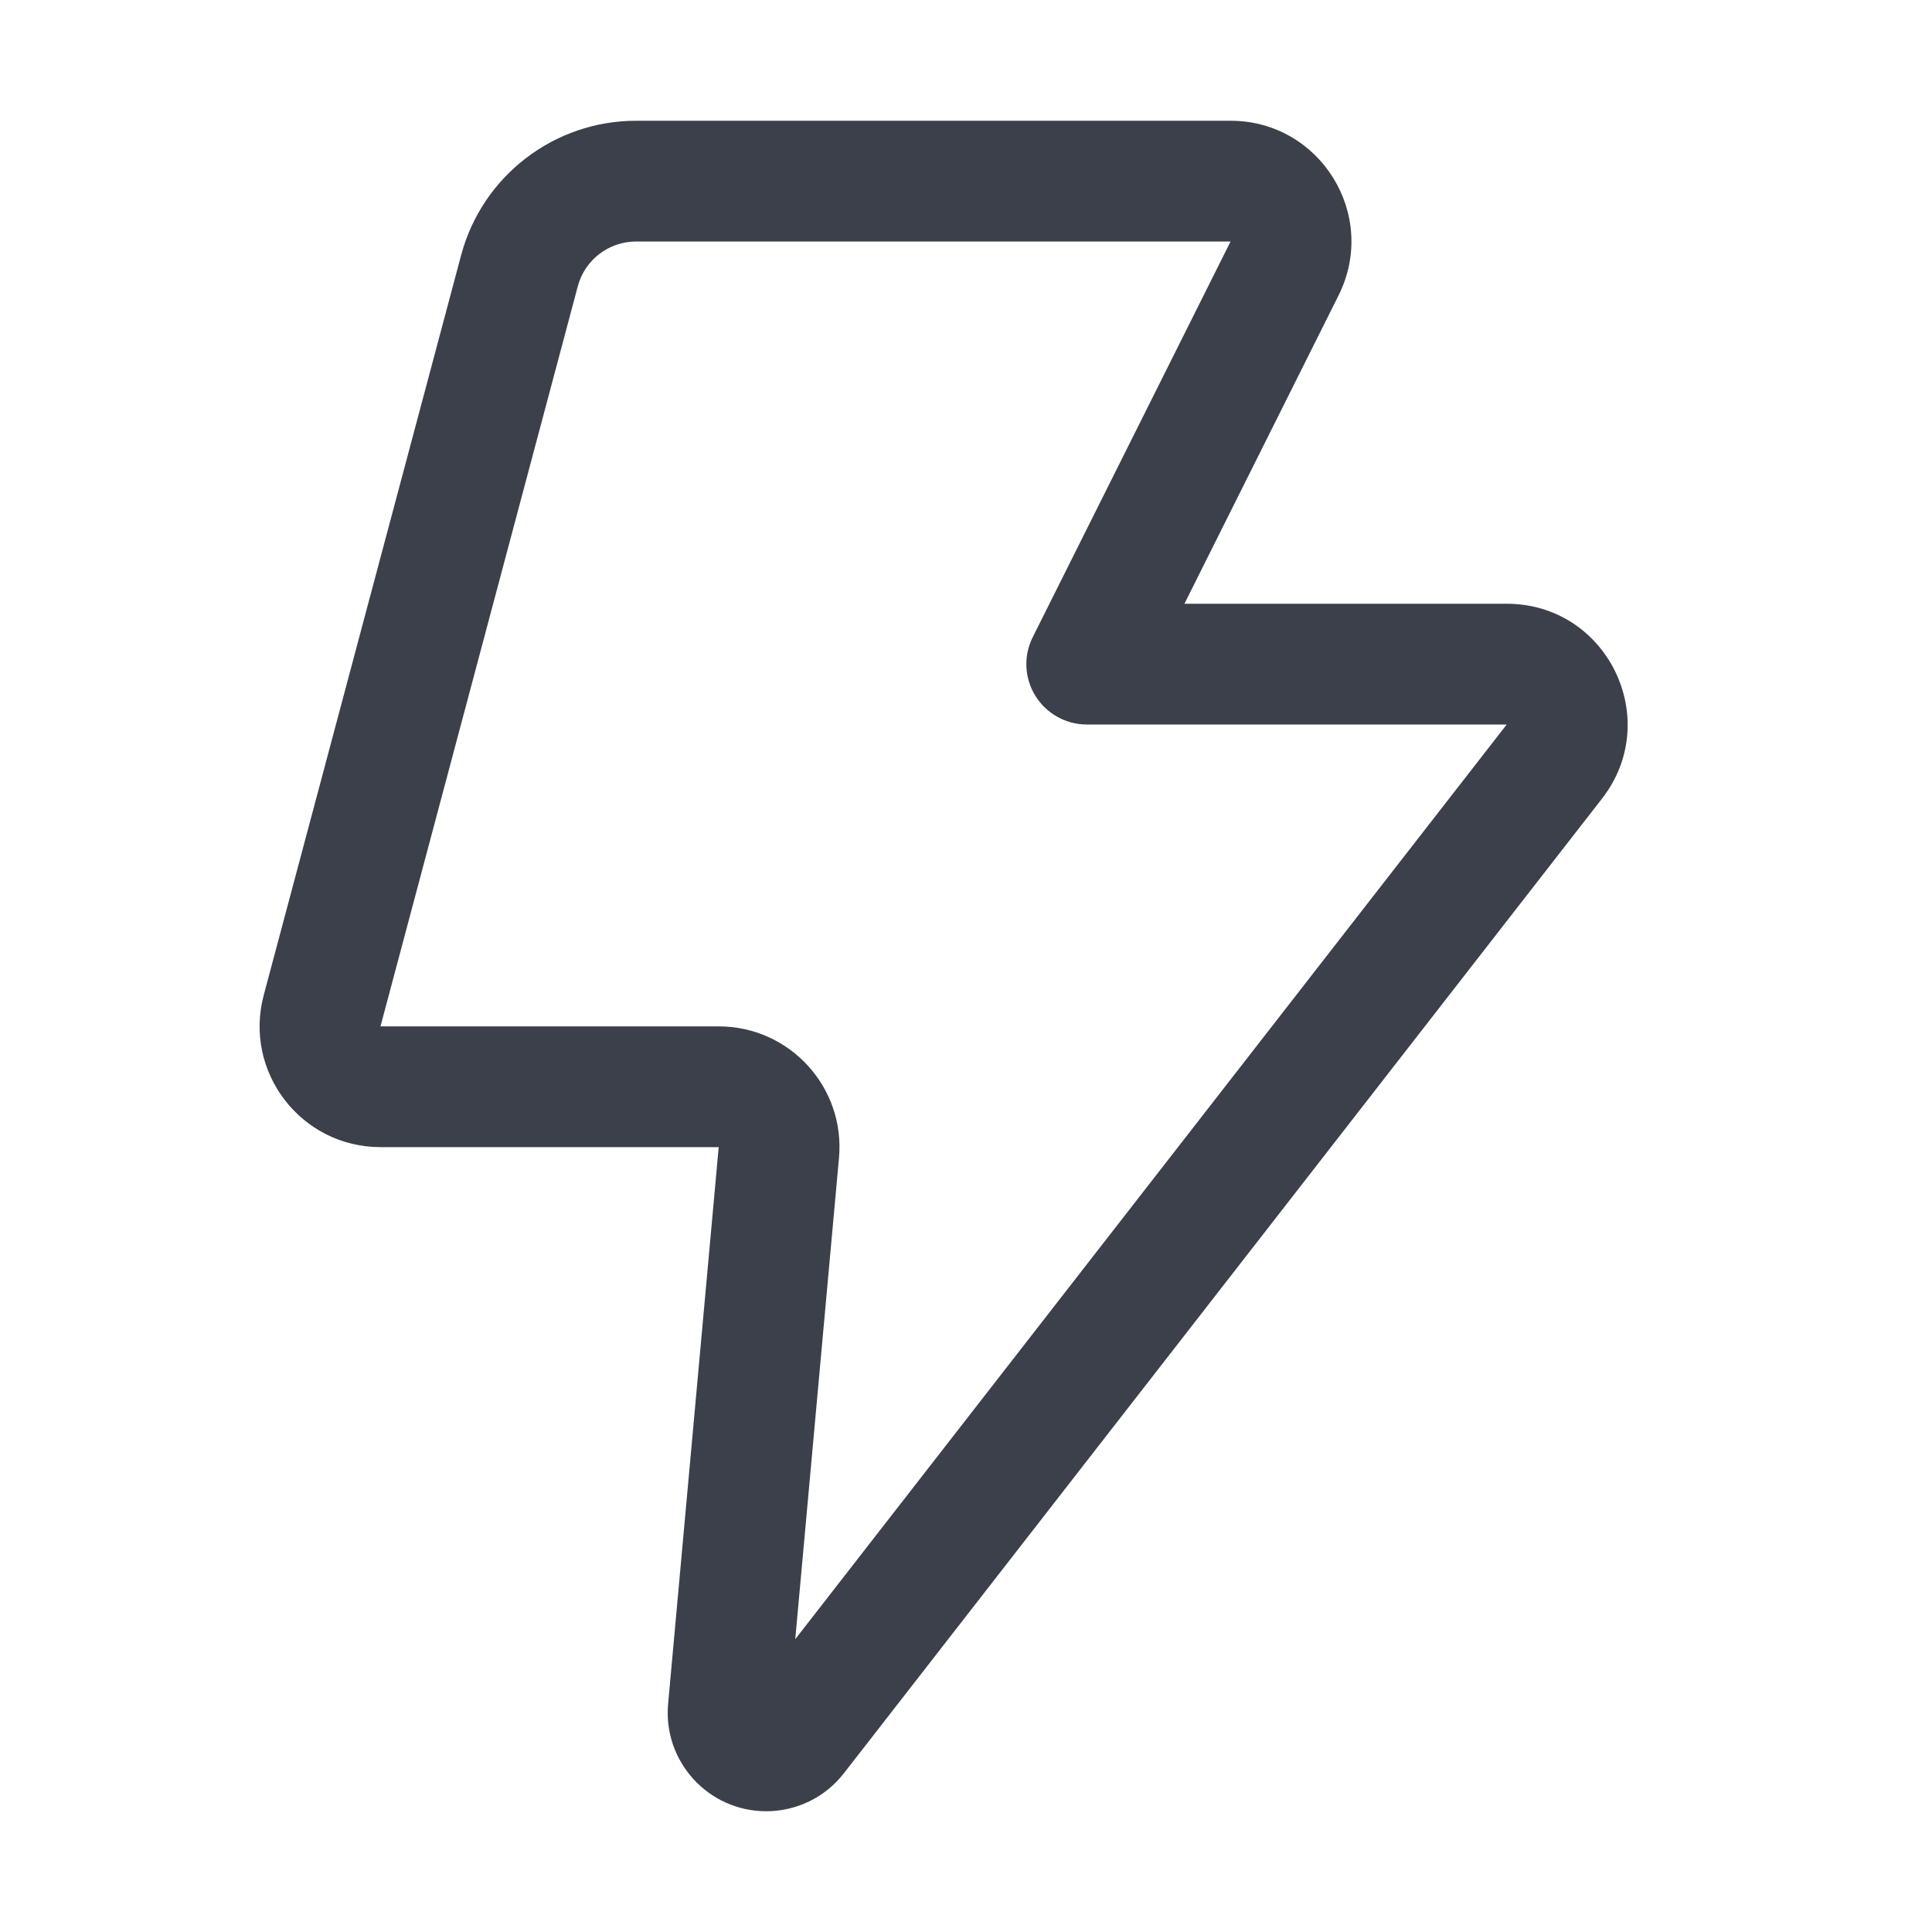 <svg width="16" height="16" viewBox="0 0 16 16" fill="none" xmlns="http://www.w3.org/2000/svg">
<path fill-rule="evenodd" clip-rule="evenodd" d="M3.819 2.113C3.994 1.457 4.589 1 5.268 1H10.191C10.934 1 11.418 1.782 11.085 2.447L9.809 5H12.478C13.31 5 13.778 5.957 13.267 6.614L6.989 14.685C6.835 14.884 6.597 15 6.346 15C5.866 15 5.49 14.588 5.533 14.111L5.952 9.5H3.151C2.494 9.5 2.015 8.877 2.184 8.242L3.819 2.113ZM5.268 2C5.042 2 4.843 2.152 4.785 2.371L3.151 8.5H5.952C6.54 8.5 7.002 9.005 6.948 9.591L6.586 13.575L12.478 6H9C8.827 6 8.666 5.91 8.575 5.763C8.483 5.615 8.475 5.431 8.553 5.276L10.191 2H5.268Z" fill="#3B404A"/>
</svg>
